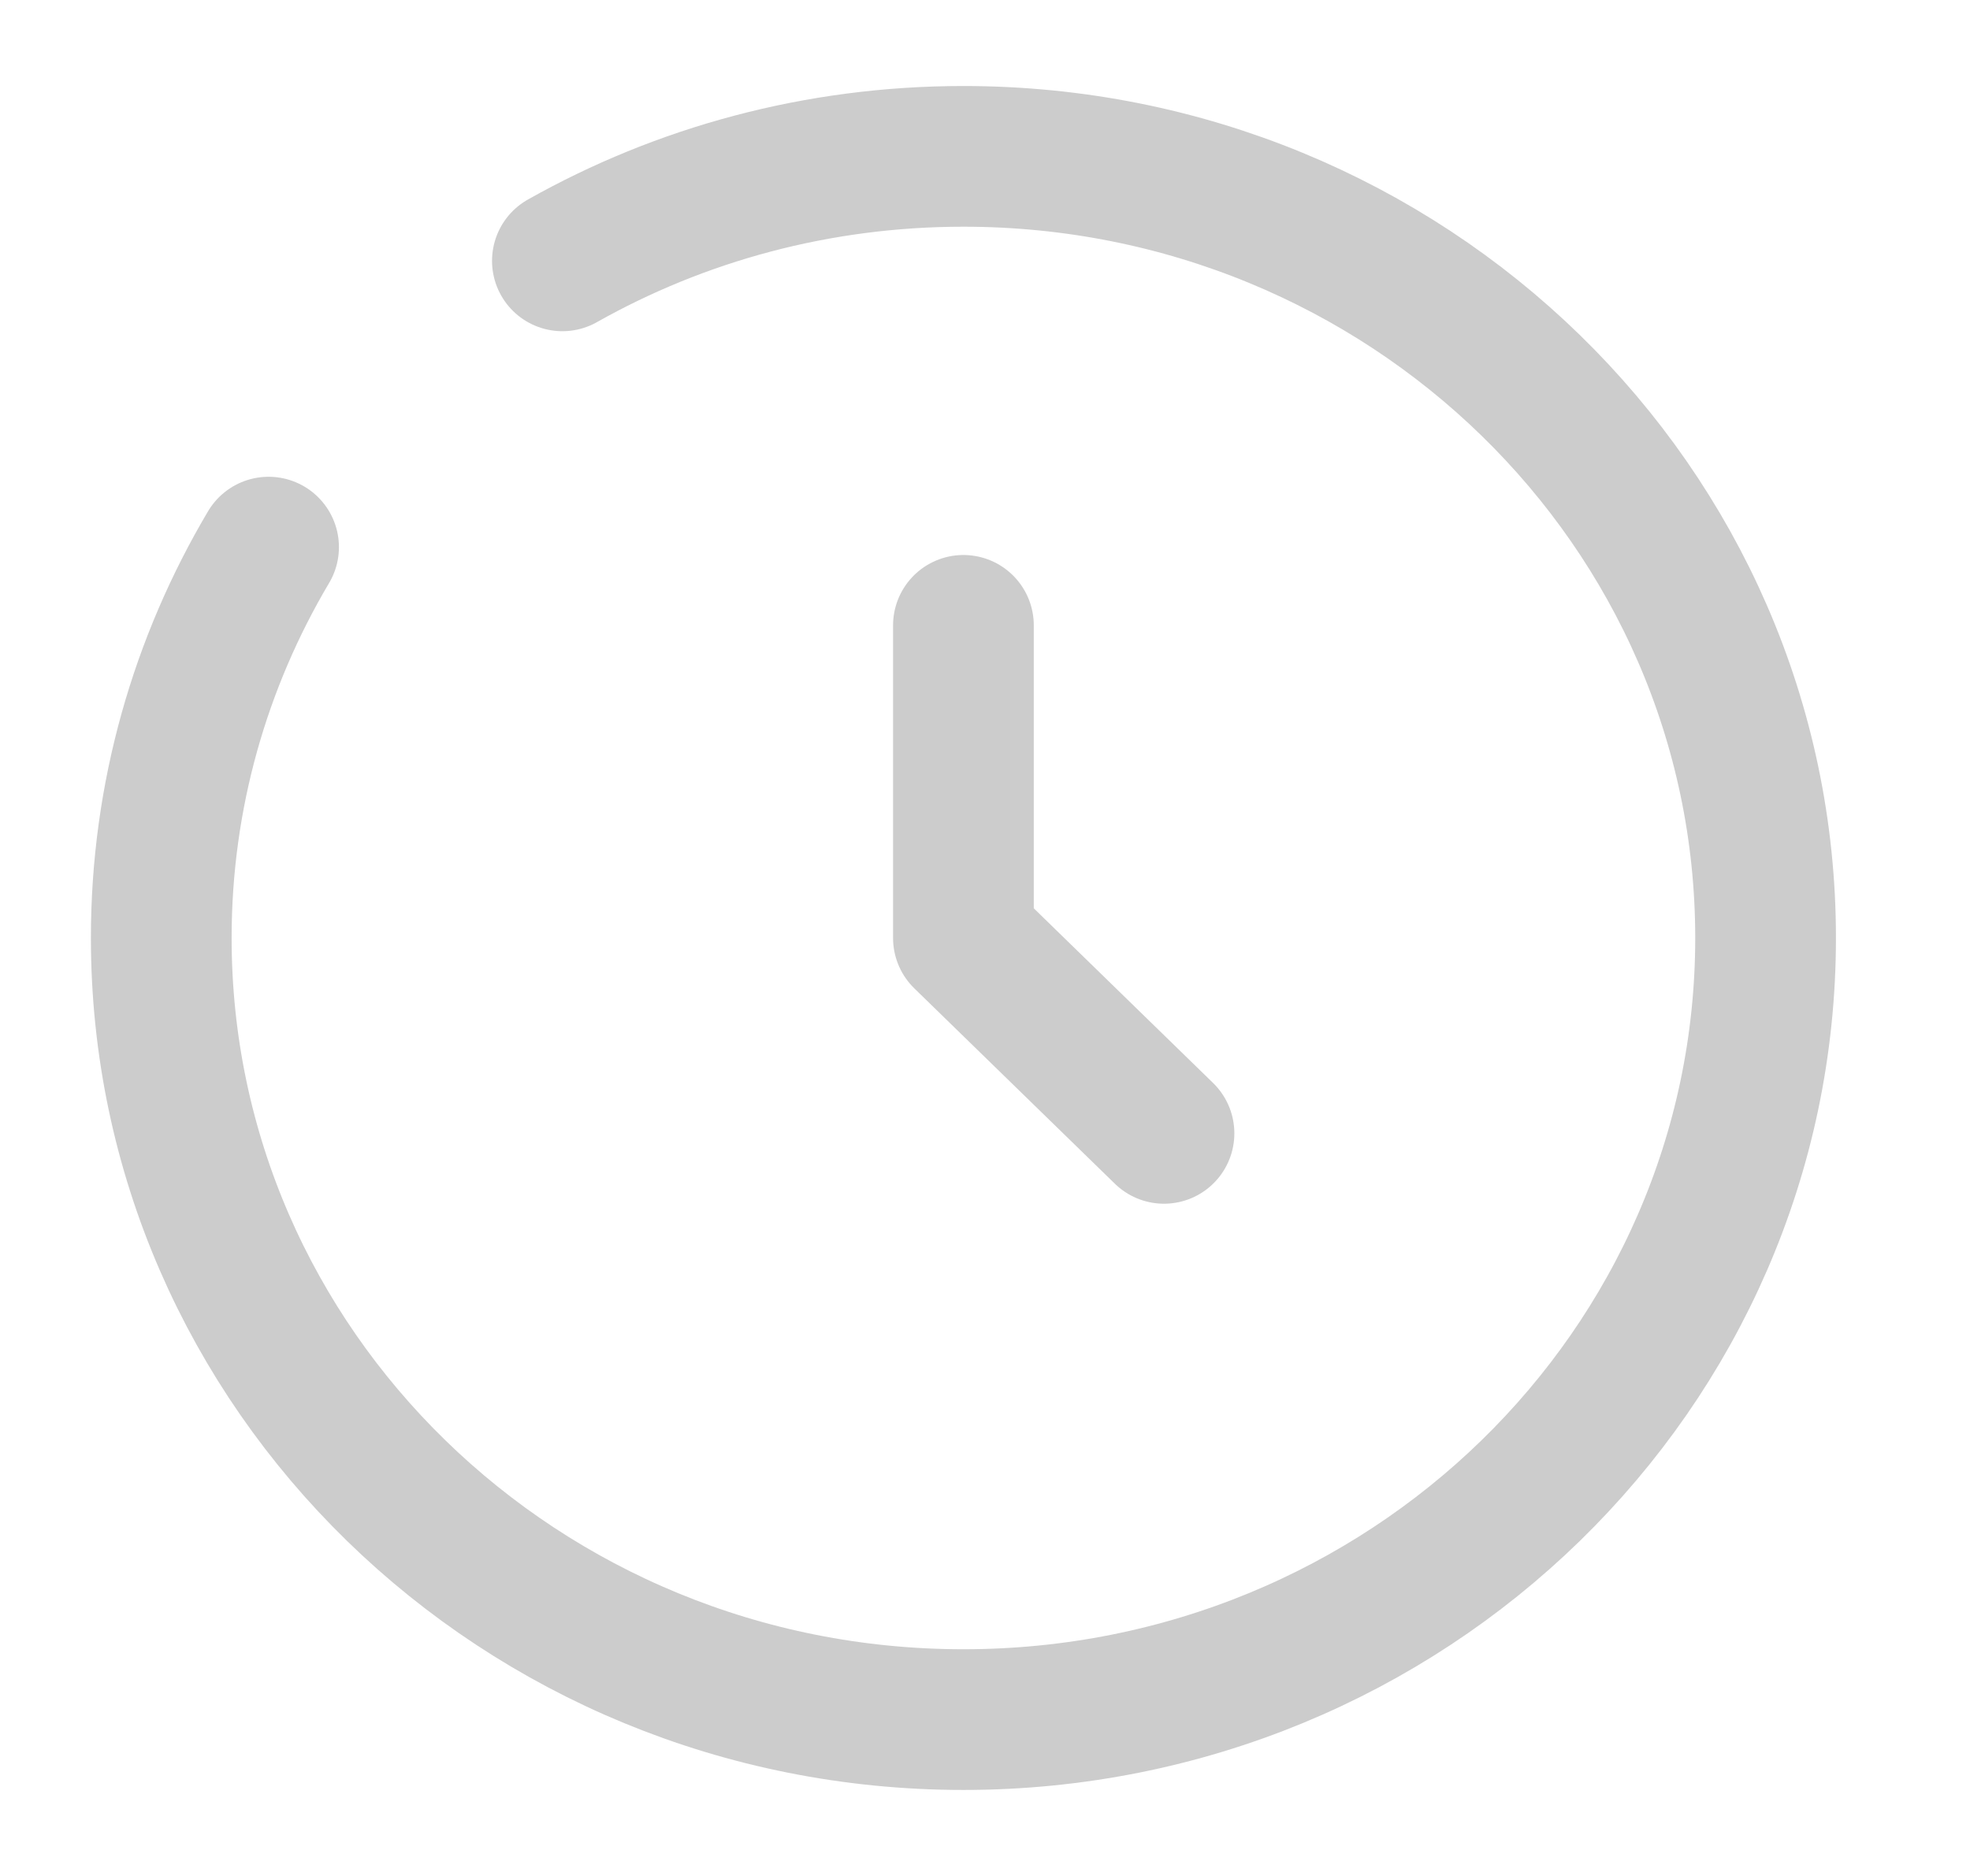 <svg width="21" height="20" viewBox="0 0 21 20" fill="none" xmlns="http://www.w3.org/2000/svg">
<g clip-path="url(#clip0_70_401)">
<path d="M10.27 6.667V10L12.408 12.083" stroke="#CCCCCC" stroke-width="1.5" stroke-linecap="round" stroke-linejoin="round"/>
<path d="M5.995 2.781C7.253 2.072 8.713 1.667 10.27 1.667C14.993 1.667 18.821 5.398 18.821 10C18.821 14.602 14.993 18.333 10.27 18.333C5.548 18.333 1.719 14.602 1.719 10C1.719 8.482 2.136 7.059 2.863 5.833" stroke="#CCCCCC" stroke-width="1.5" stroke-linecap="round"/>
</g>
<defs>
<clipPath id="clip0_70_401">
<rect width="20.522" height="20" fill="white" transform="translate(0.009)"/>
</clipPath>
</defs>
</svg>
